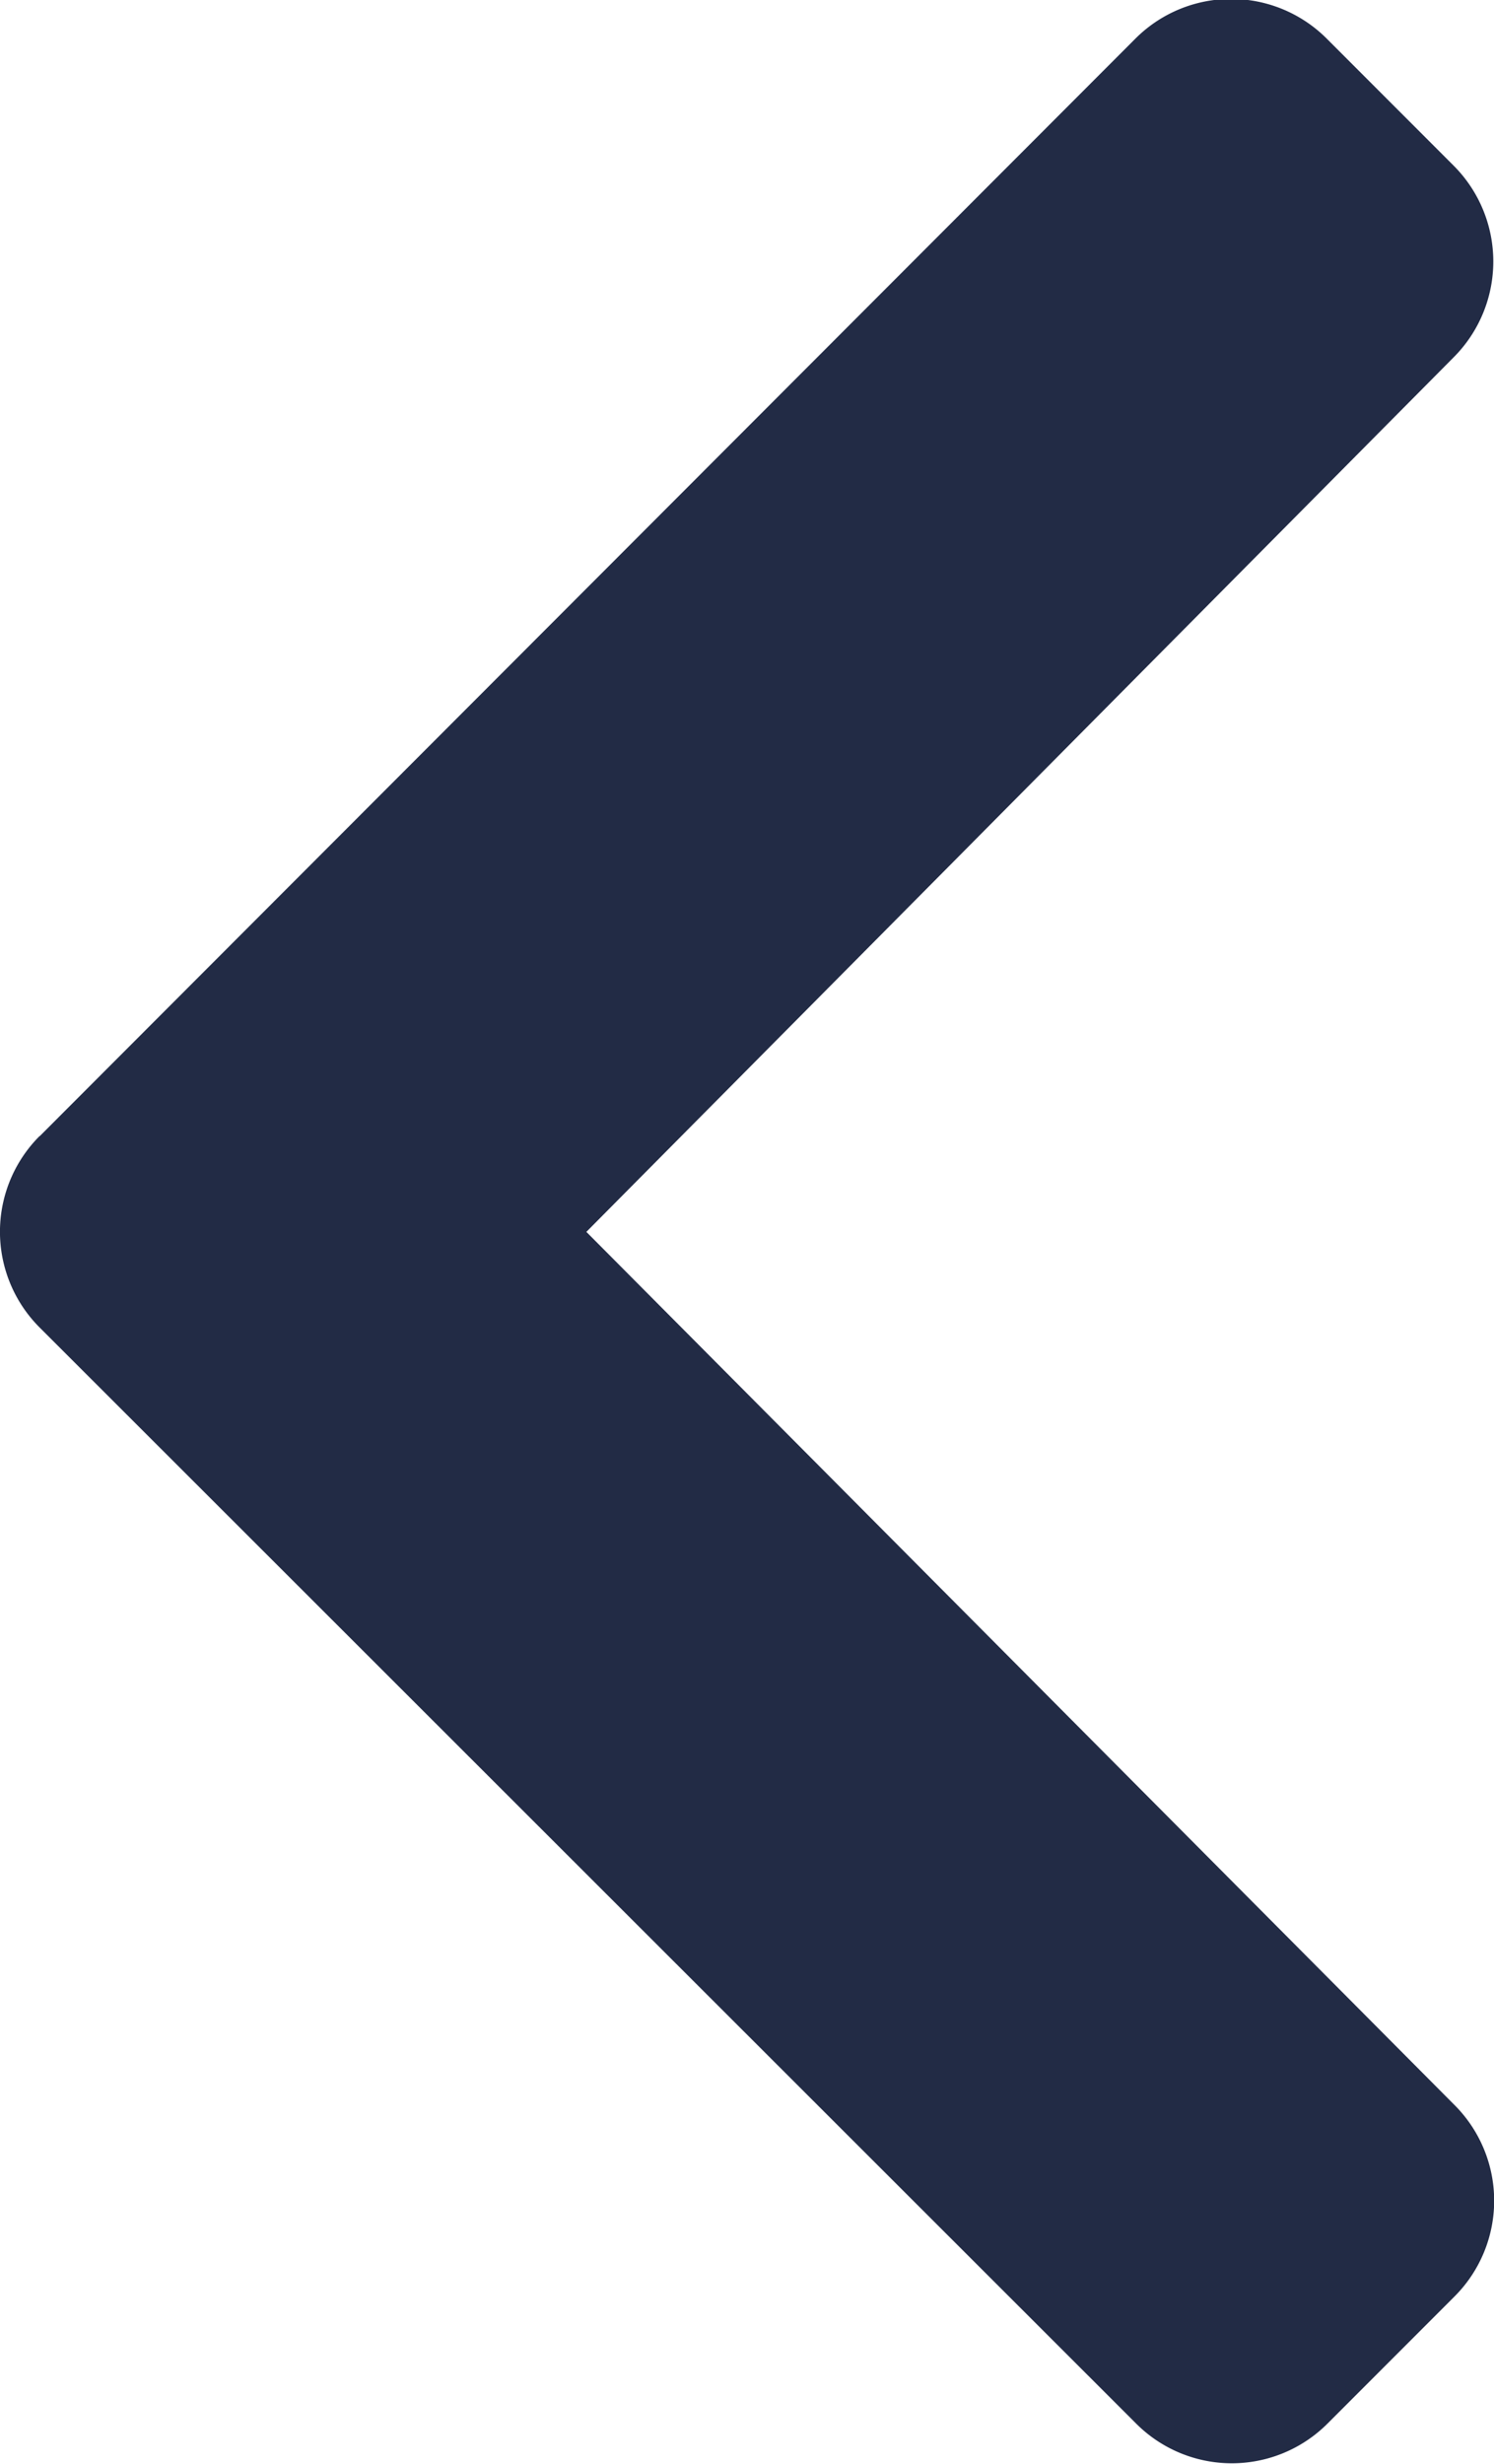 <svg xmlns="http://www.w3.org/2000/svg" width="5.878" height="9.687" viewBox="0 0 5.878 9.687">
  <path id="chevron-left" d="M2.089,7.115,6.4,2.8a.532.532,0,0,1,.753,0l.5.5a.533.533,0,0,1,0,.752L4.24,7.491l3.416,3.433a.532.532,0,0,1,0,.752l-.5.5a.532.532,0,0,1-.753,0L2.089,7.867a.532.532,0,0,1,0-.753Z" transform="translate(-1.933 -2.648)" fill="#222b45"/>
</svg>
